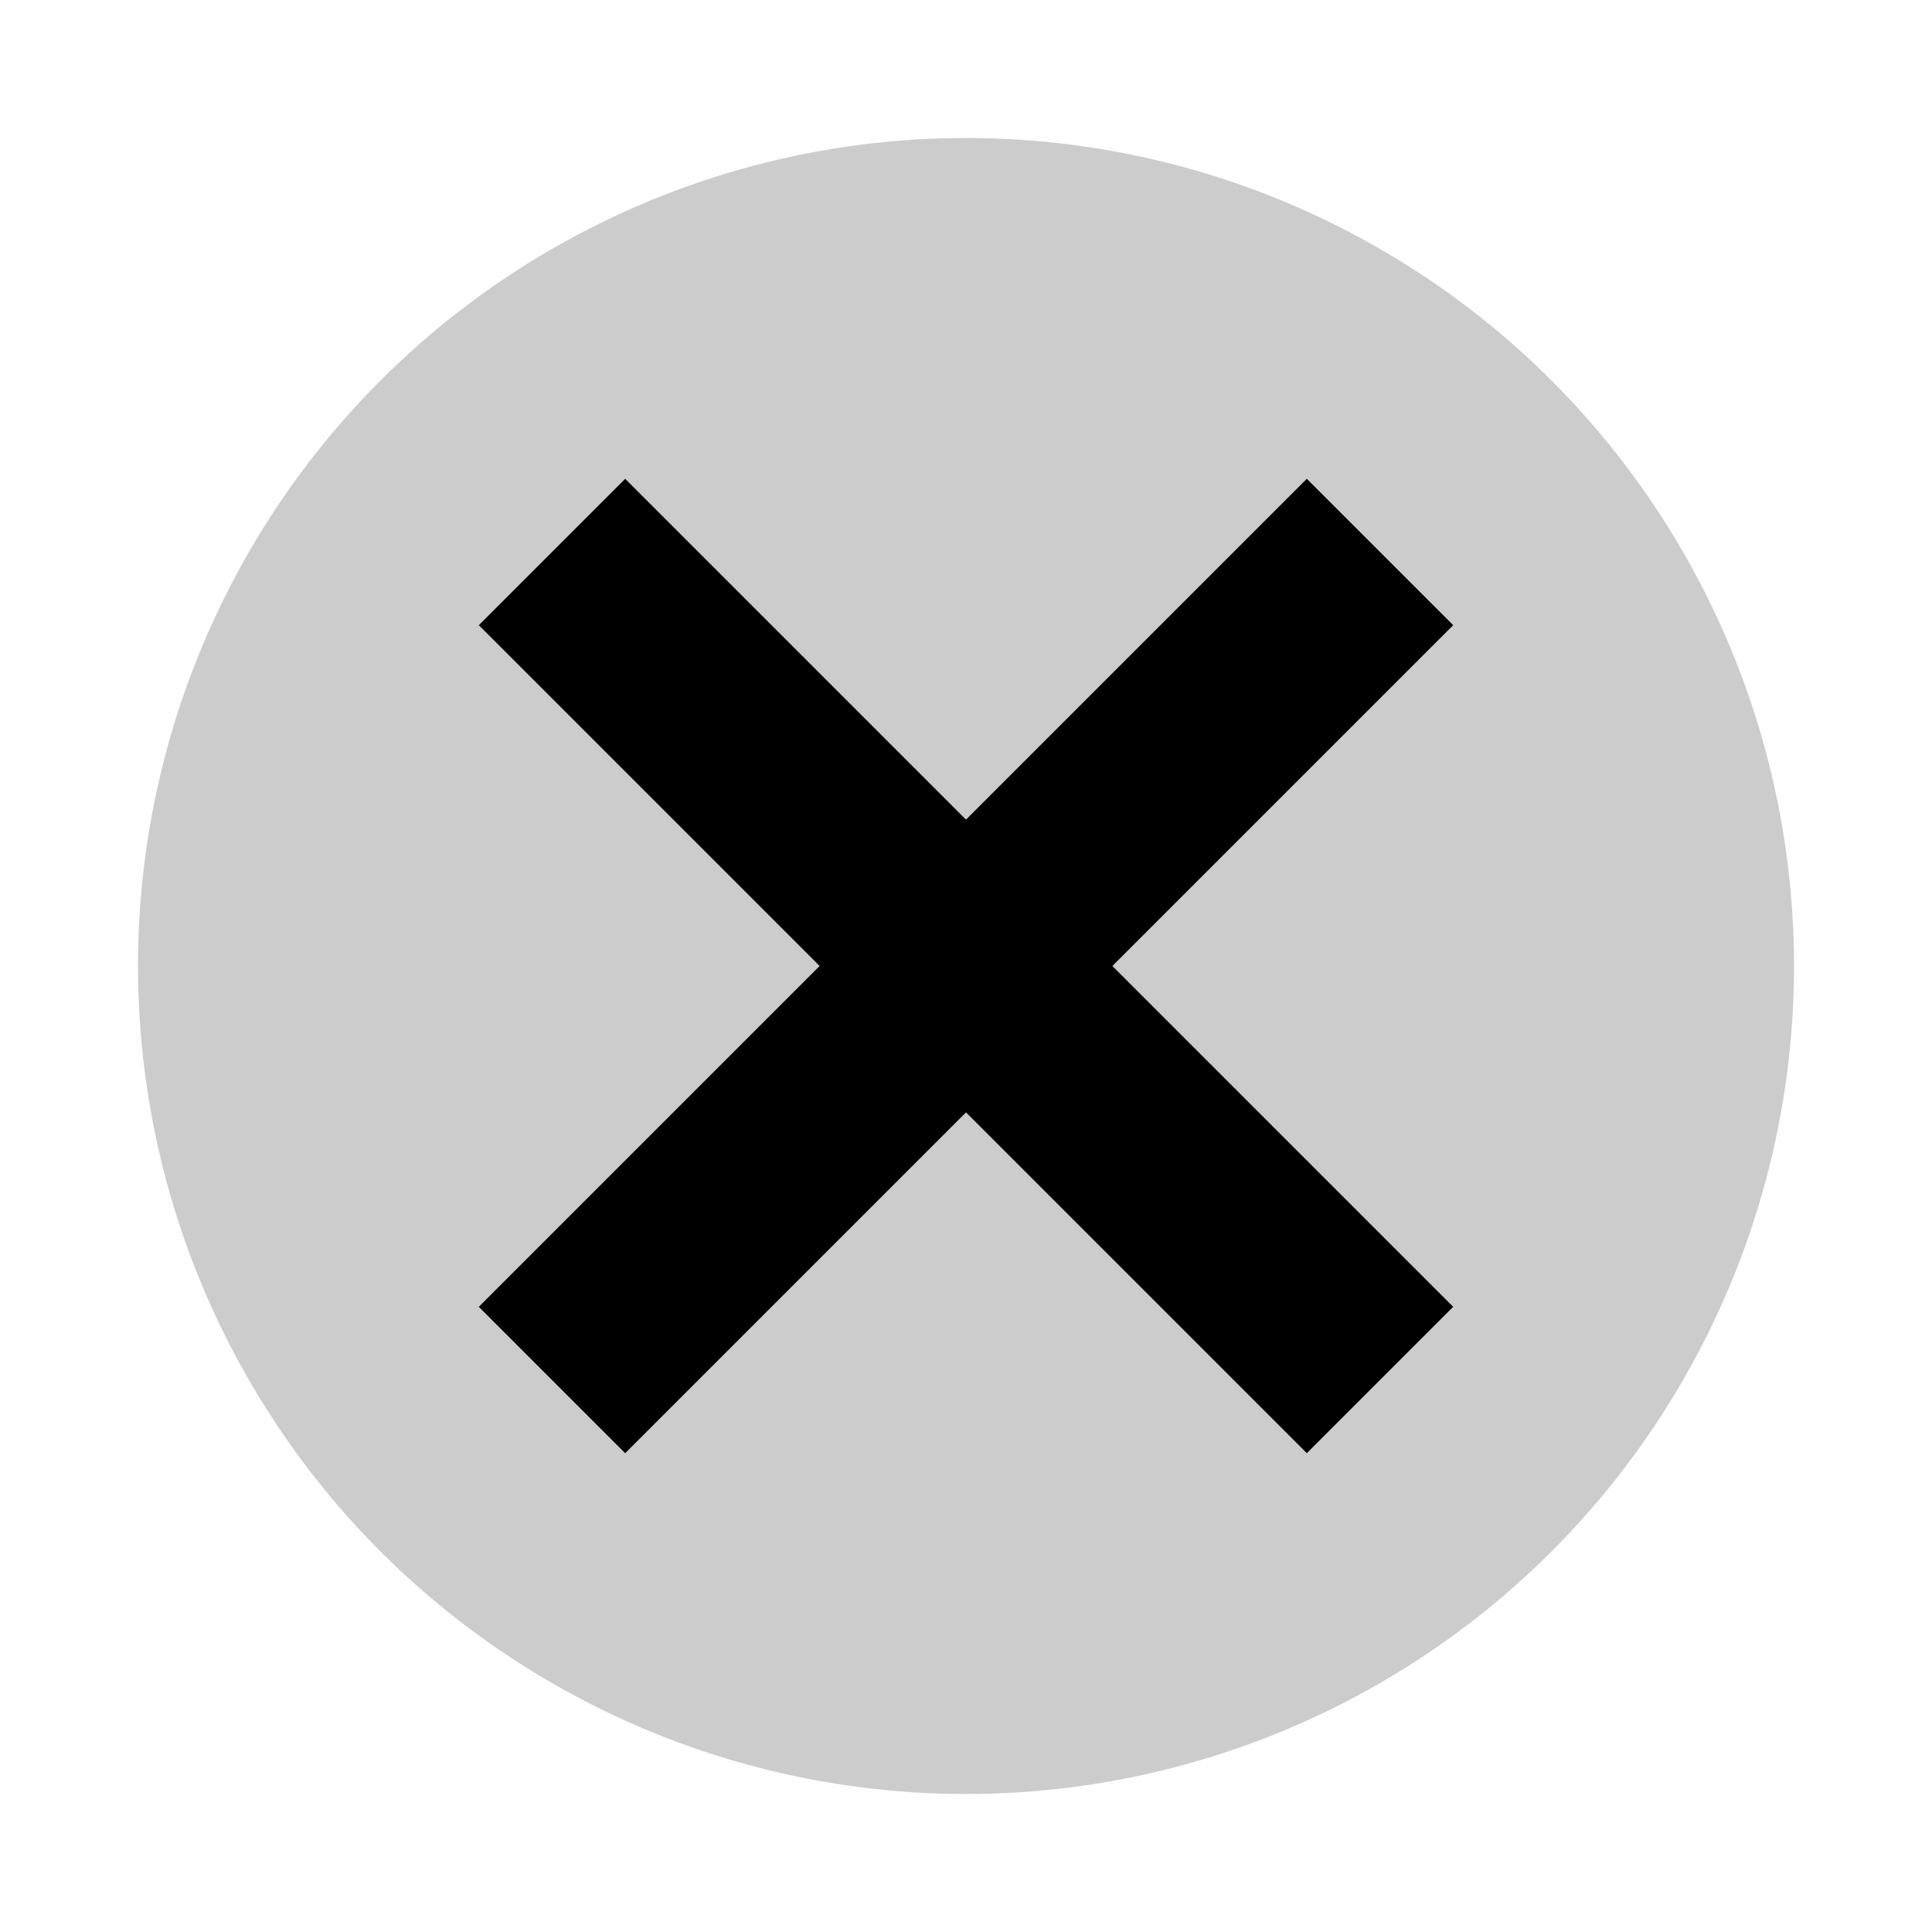 <svg xmlns="http://www.w3.org/2000/svg" viewPort="0 0 14 14" viewBox="0 0 14 14" height="14" width="14">
    <circle cx="7" cy="7" r="6" fill="#CCC"/>
    <line x1="4" y1="4" x2="10" y2="10" stroke="black" stroke-width="1.5" />
    <line x1="10" y1="4" x2="4" y2="10" stroke="black" stroke-width="1.5"/>
</svg>